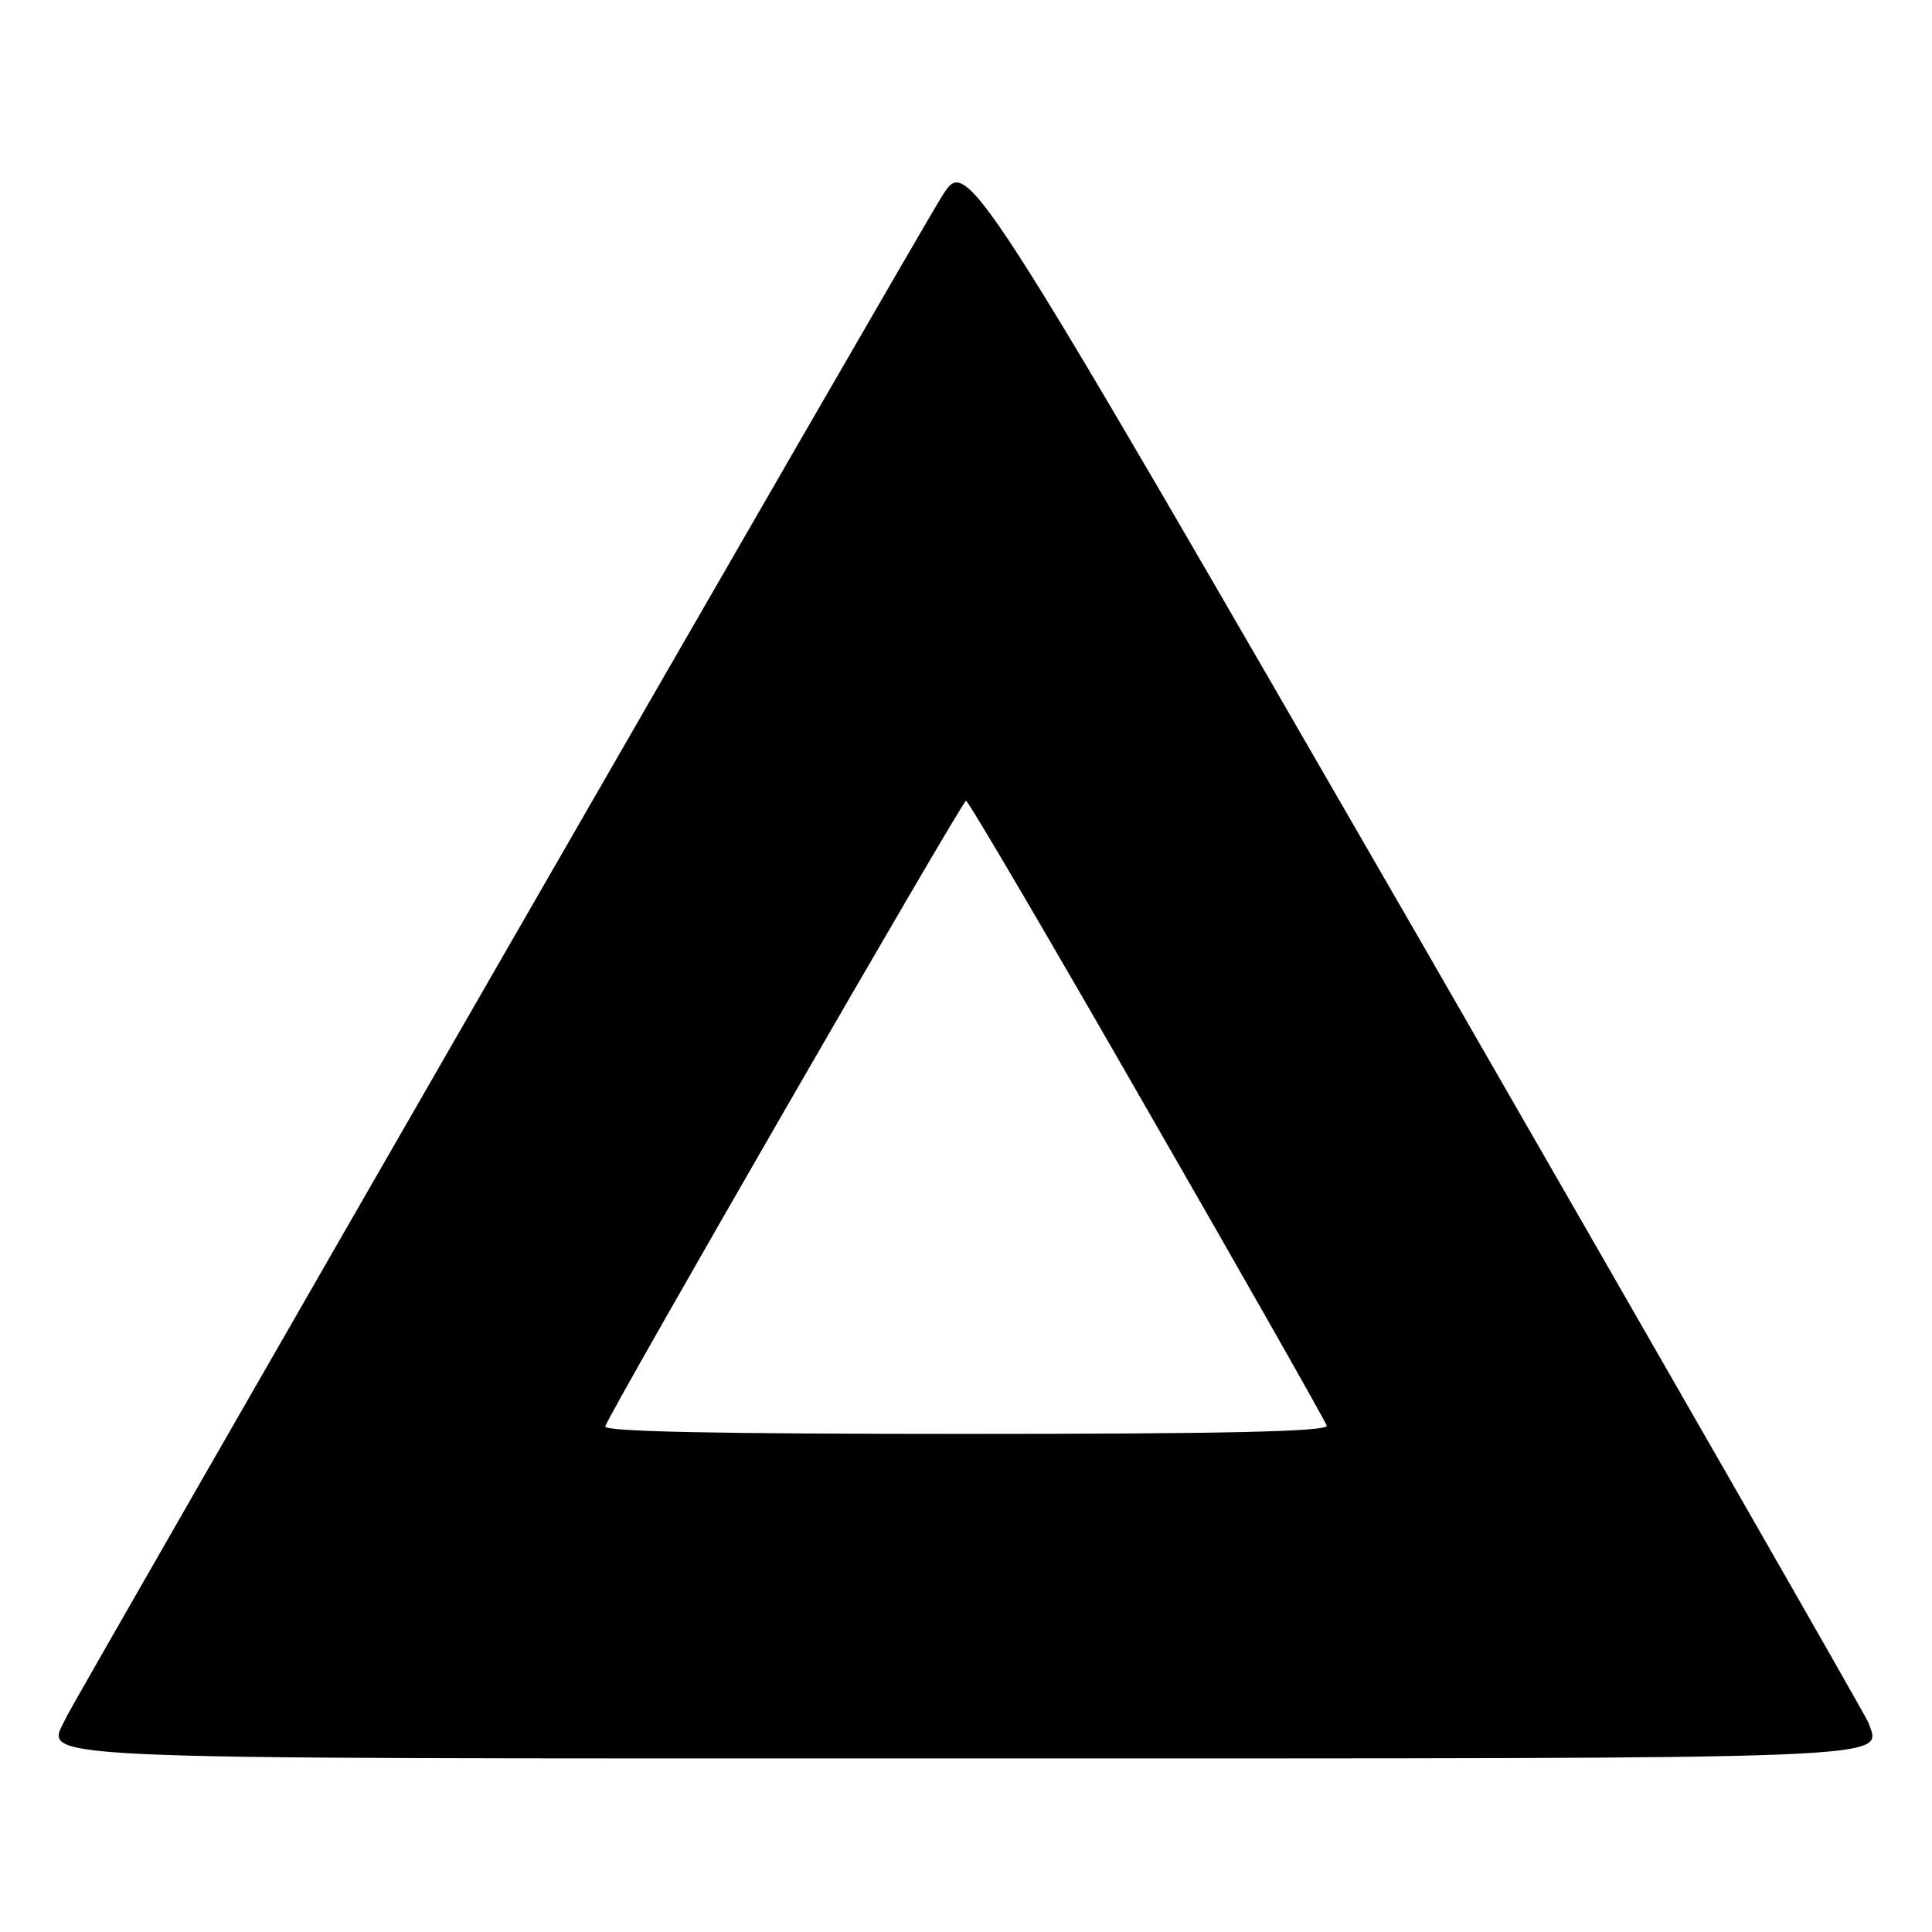<?xml version="1.0" standalone="no"?>
<!DOCTYPE svg PUBLIC "-//W3C//DTD SVG 20010904//EN"
 "http://www.w3.org/TR/2001/REC-SVG-20010904/DTD/svg10.dtd">
<svg version="1.0" xmlns="http://www.w3.org/2000/svg"
 width="256pt" height="256pt" viewBox="0 0 256 256"
 preserveAspectRatio="xMidYMid meet">

<g transform="translate(0,256) scale(0.1,-0.1)"
fill="#000000" stroke="none">
<path d="M1247 2298 c-33 -52 -1148 -1990 -1159 -2013 -26 -58 -97 -55 1192
-55 1261 0 1212 -2 1196 47 -4 10 -269 472 -589 1028 -613 1062 -605 1049
-640 993z m273 -1208 c129 -224 236 -413 238 -419 3 -8 -138 -11 -478 -11
-331 0 -481 3 -478 10 7 21 473 829 478 829 3 0 111 -184 240 -409z"/>
</g>
</svg>
